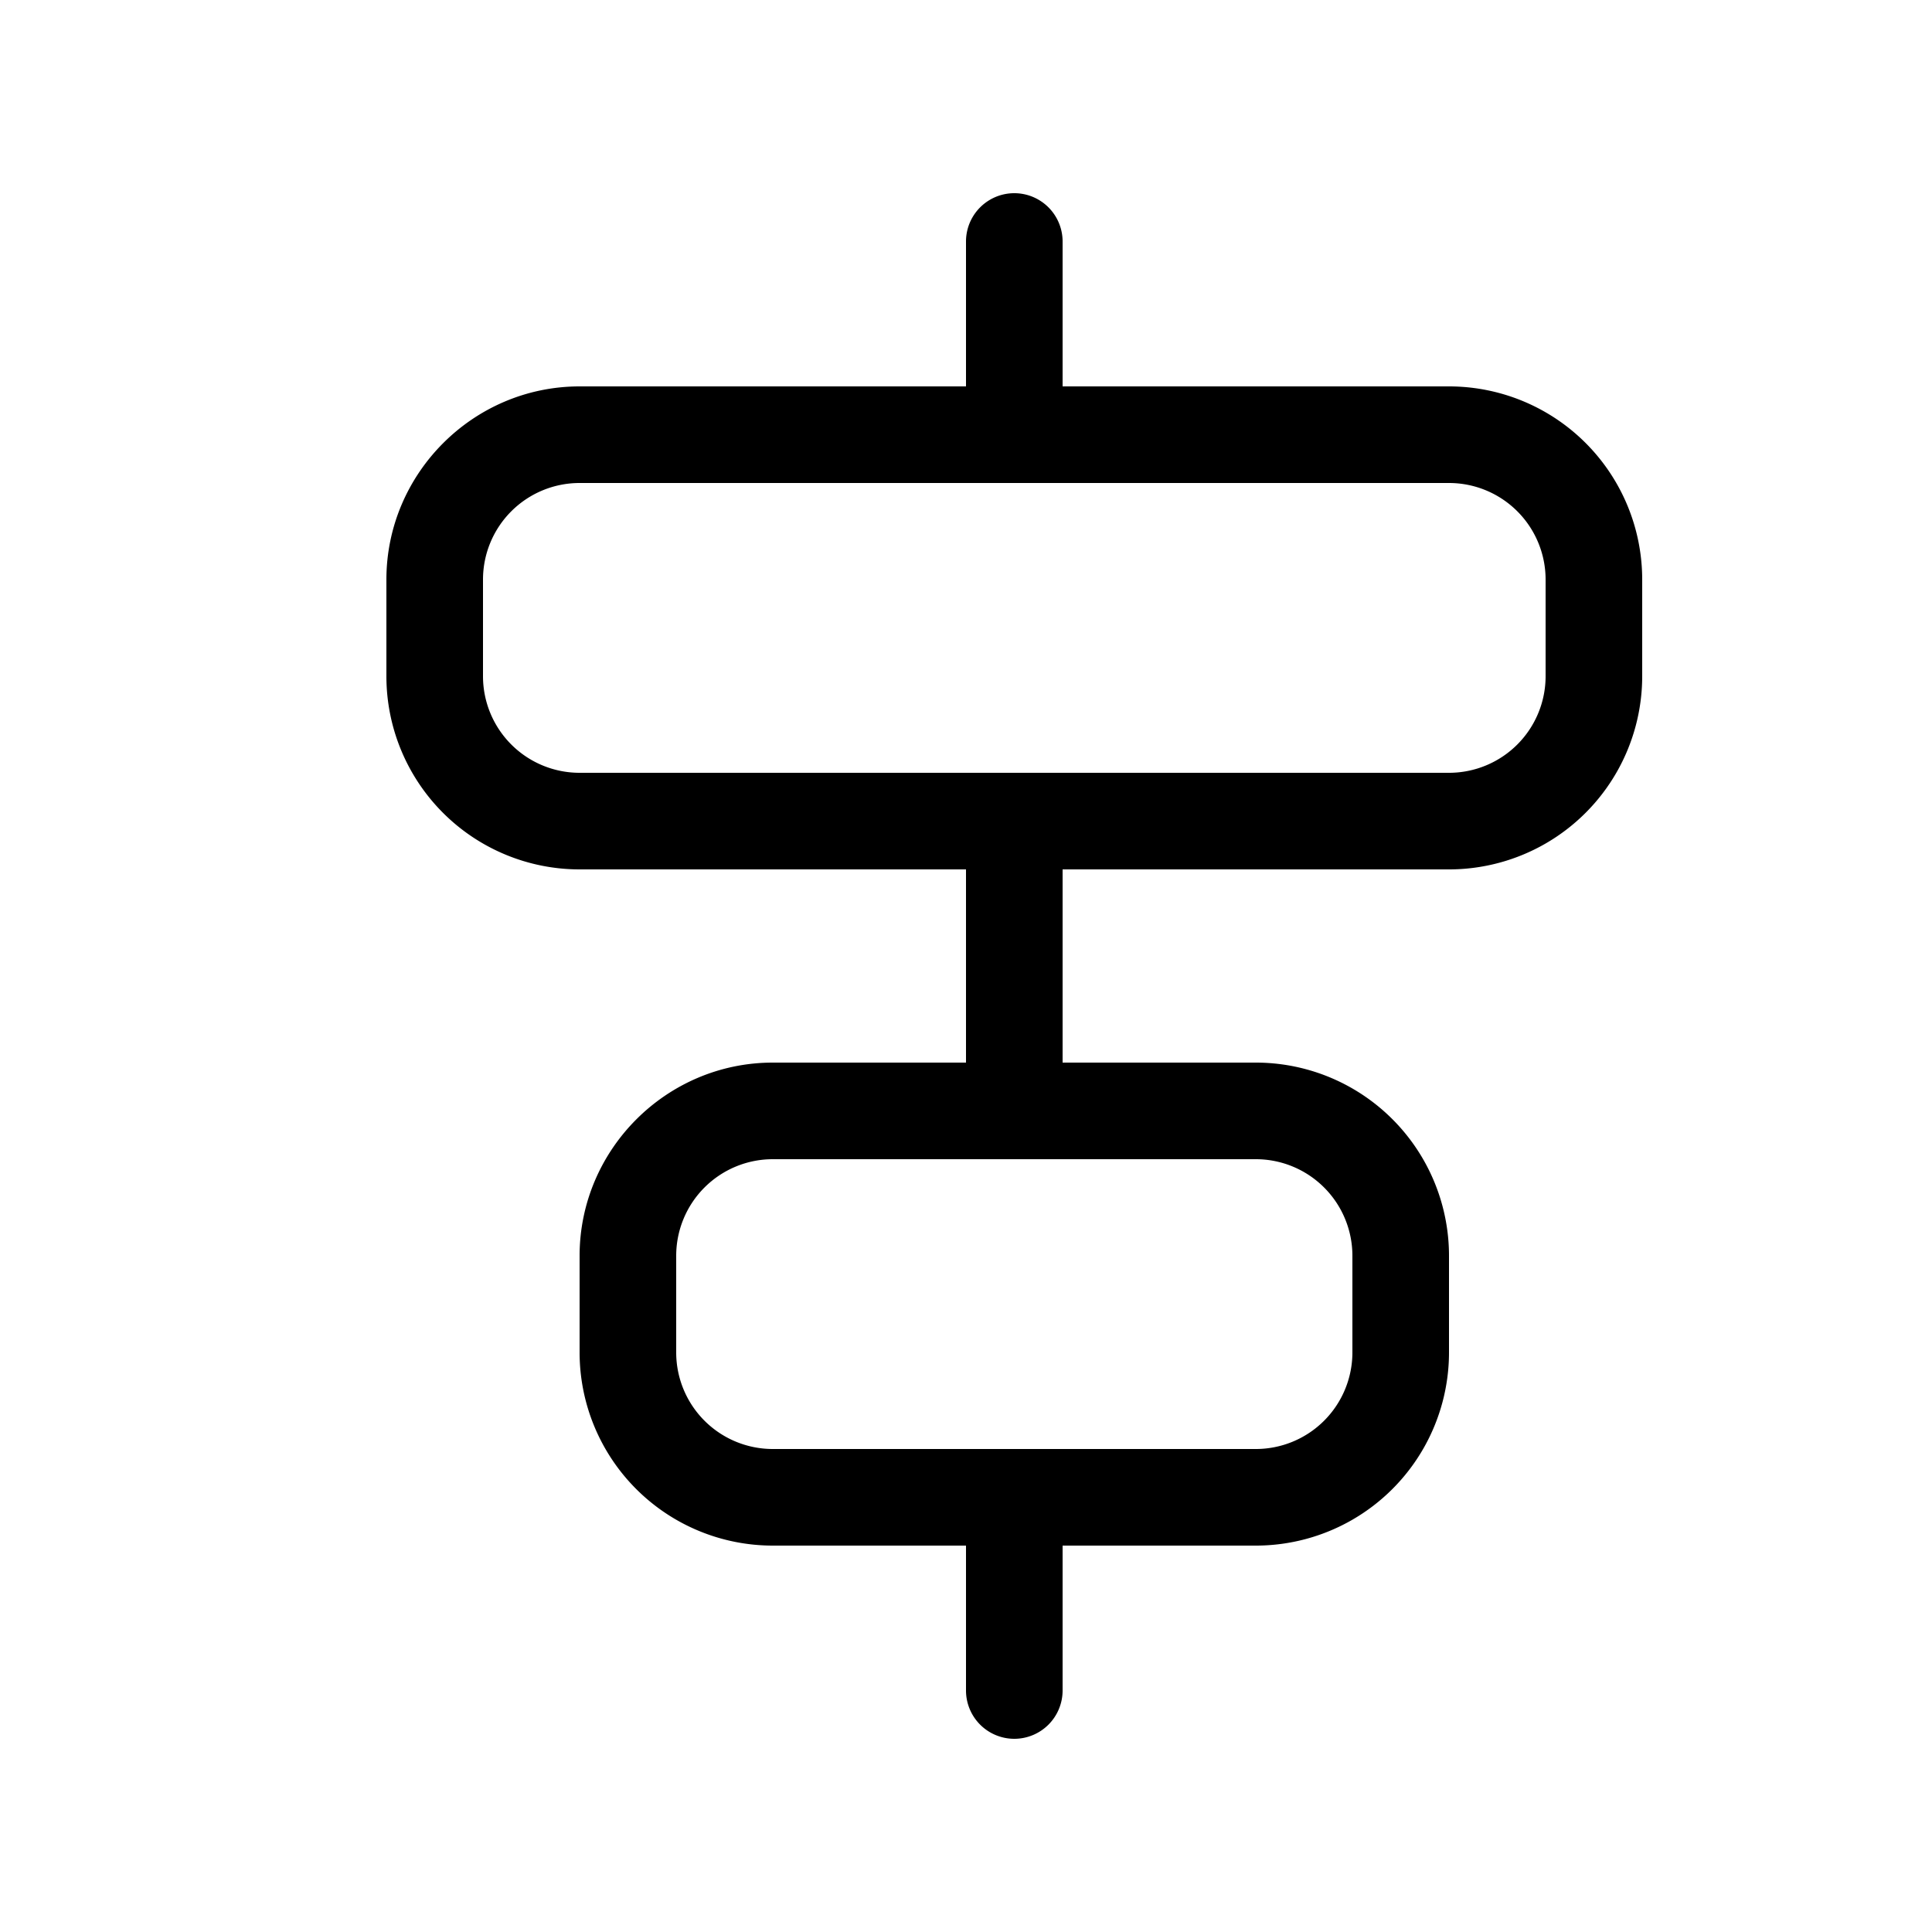 <svg width="20" height="20" viewBox="0 0 20 20" xmlns="http://www.w3.org/2000/svg"><path d="M10.5 18a.5.5 0 0 1-.5-.5V16H8a2 2 0 0 1-2-2v-1c0-1.1.9-2 2-2h2V9H6a2 2 0 0 1-2-2V6c0-1.1.9-2 2-2h4V2.5a.5.5 0 0 1 1 0V4h4a2 2 0 0 1 2 2v1a2 2 0 0 1-2 2h-4v2h2a2 2 0 0 1 2 2v1a2 2 0 0 1-2 2h-2v1.5a.5.5 0 0 1-.5.5ZM6 5a1 1 0 0 0-1 1v1a1 1 0 0 0 1 1h9a1 1 0 0 0 1-1V6a1 1 0 0 0-1-1H6Zm2 7a1 1 0 0 0-1 1v1a1 1 0 0 0 1 1h5a1 1 0 0 0 1-1v-1a1 1 0 0 0-1-1H8Z"/></svg>